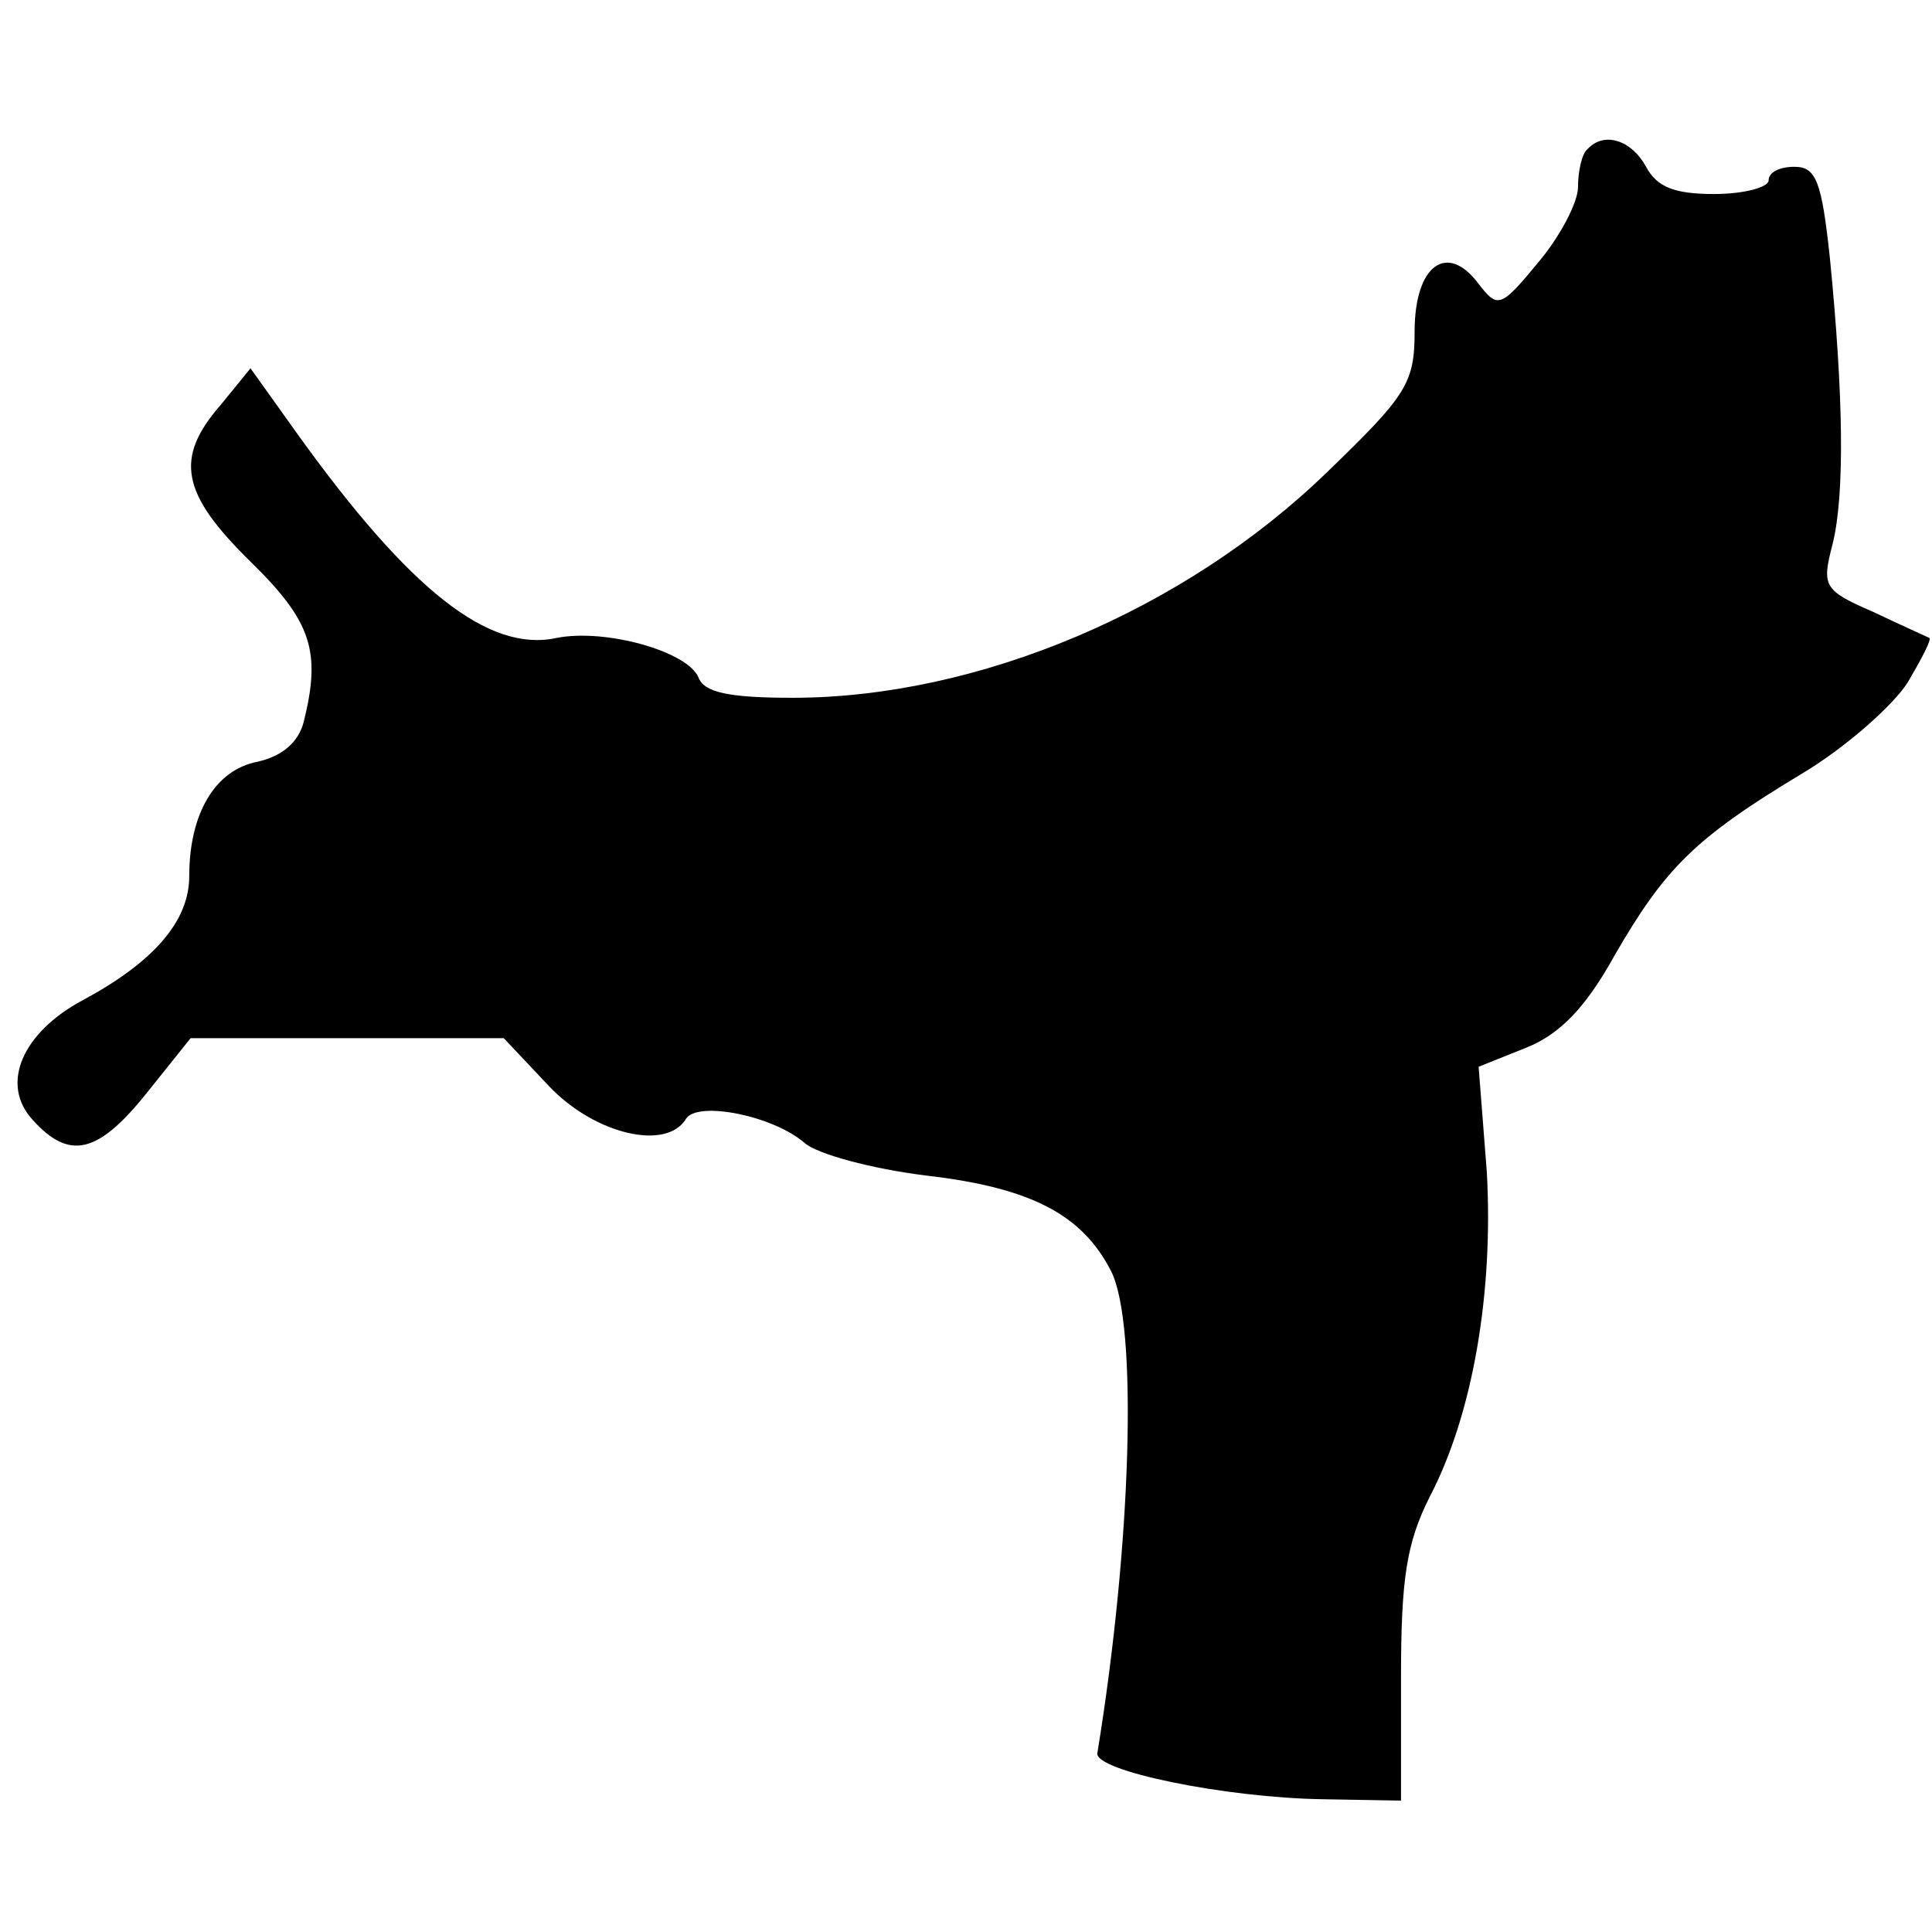 <?xml version="1.0" encoding="utf-8"?>
<!-- Generated by IcoMoon.io -->
<!DOCTYPE svg PUBLIC "-//W3C//DTD SVG 1.1//EN" "http://www.w3.org/Graphics/SVG/1.1/DTD/svg11.dtd">
<svg version="1.1" xmlns="http://www.w3.org/2000/svg" xmlns:xlink="http://www.w3.org/1999/xlink" width="1024" height="1024" viewBox="0 0 1024 1024"><g id="icomoon-ignore">
</g>
<path d="M841.421 79.024c-2.886 2.163-5.053 11.547-5.053 20.204 0 7.939-9.38 25.979-20.927 39.69-20.204 24.535-21.649 24.535-31.751 11.547-16.596-22.371-33.918-10.102-33.918 25.257 0 27.421-4.331 33.918-46.184 74.327-75.771 73.608-185.461 119.792-283.6 119.792-33.918 0-46.906-2.886-49.792-10.824-5.772-13.71-49.070-25.979-75.049-20.927-36.082 7.939-77.935-25.257-137.11-107.523l-25.257-35.359-15.877 19.485c-24.535 28.143-20.927 46.906 15.877 82.988 32.473 31.751 37.526 47.628 28.143 85.151-2.886 10.824-11.547 18.041-24.535 20.927-22.371 4.331-36.082 27.421-36.082 60.616 0 23.812-18.763 45.461-56.286 65.669-32.473 17.318-44.020 44.743-26.702 63.502 19.485 21.649 34.637 18.041 60.616-14.433l23.094-28.865h165.976l23.812 25.257c24.535 25.979 62.783 34.637 72.886 17.318 6.494-9.38 46.184-1.445 62.783 12.988 6.494 5.772 35.359 13.71 64.947 17.318 55.567 6.494 82.265 20.927 97.42 50.514 14.433 28.143 10.824 145.049-7.216 255.457-2.163 9.38 67.833 23.812 119.792 24.535l41.134 0.722v-64.947c0-52.678 2.886-71.441 15.155-95.976 23.094-44.020 33.918-108.967 30.31-172.47l-4.331-55.567 25.257-10.102c18.041-7.216 31.751-21.649 46.906-49.070 26.702-46.184 42.576-62.061 98.865-95.976 23.094-13.71 48.351-36.082 56.286-48.351 7.216-12.269 12.988-23.094 11.547-23.812s-14.433-6.494-29.588-13.71c-26.702-11.547-27.421-13.71-21.649-36.082 6.494-25.979 5.772-78.657-1.445-151.543-4.331-40.412-7.216-48.351-18.763-48.351-7.939 0-13.71 2.886-13.71 7.216 0 3.608-12.988 7.216-28.865 7.216-20.927 0-30.31-3.608-36.082-14.433-7.939-14.433-22.371-18.763-31.029-9.38z"></path>
</svg>
